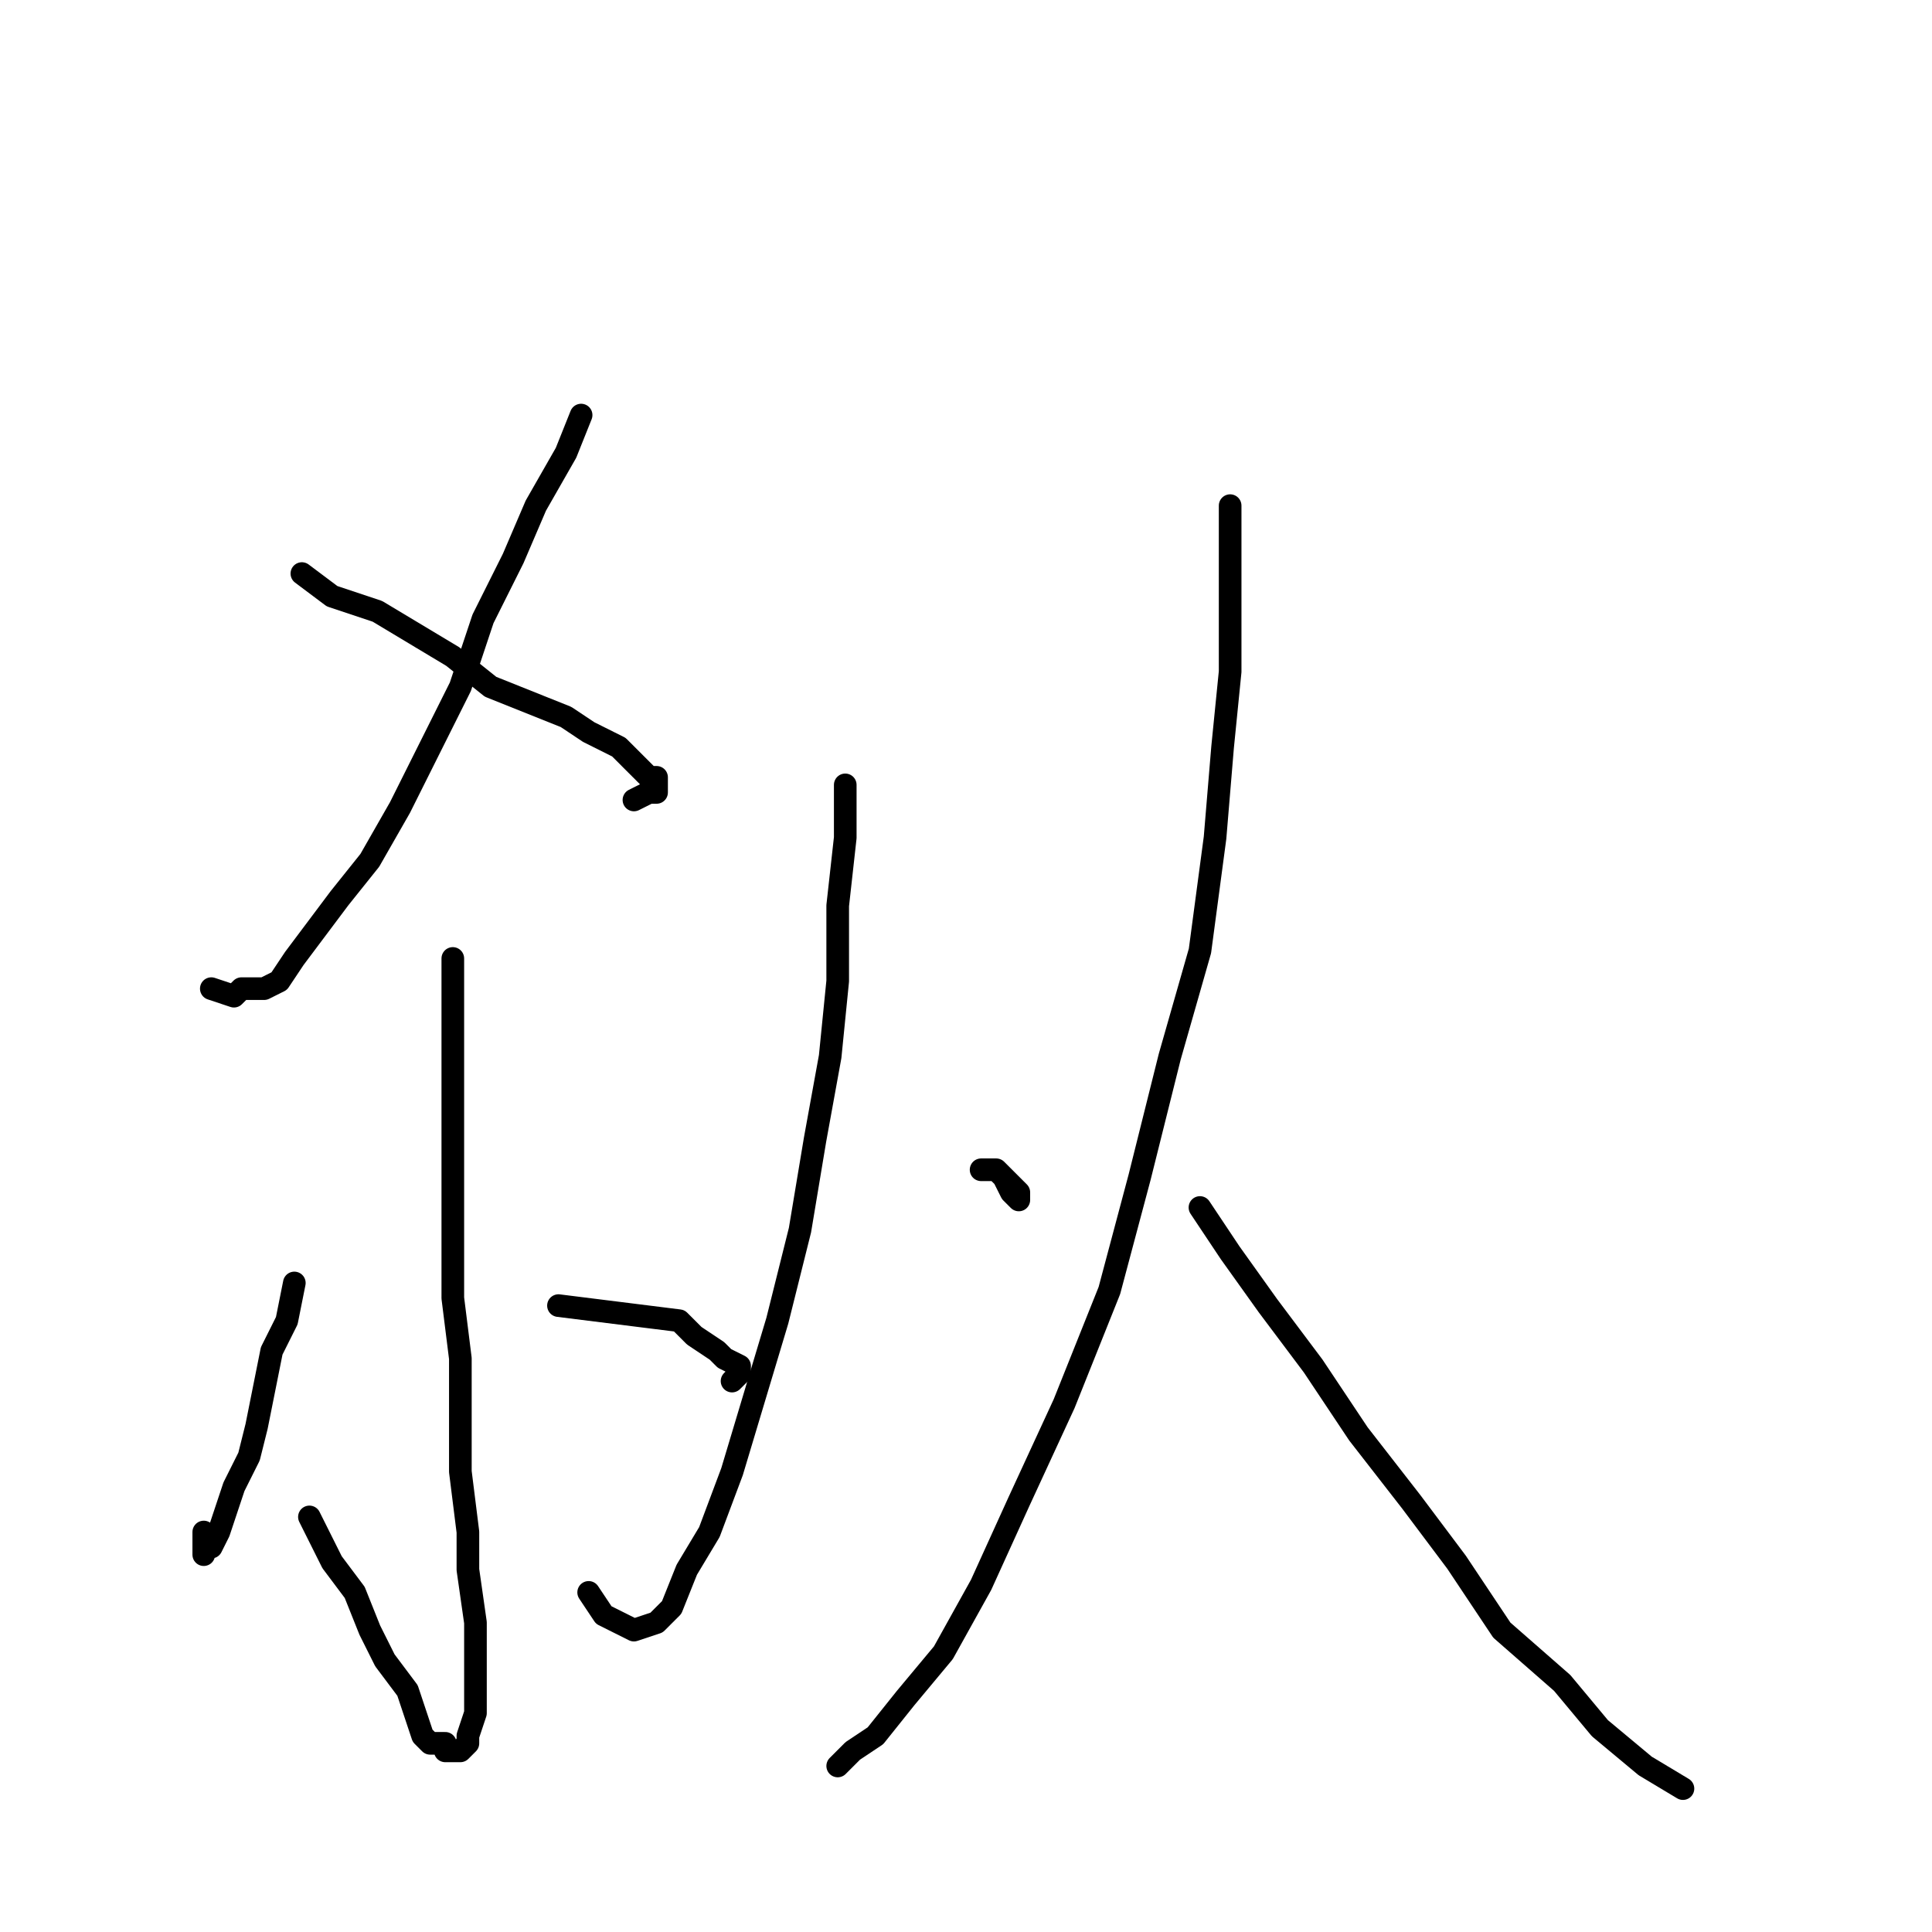 <?xml version="1.0" standalone="no"?>
    <svg width="256" height="256" xmlns="http://www.w3.org/2000/svg" version="1.1">
    <polyline stroke="black" stroke-width="3" stroke-linecap="round" fill="transparent" stroke-linejoin="round" points="77 55 75 60 71 67 68 74 64 82 61 91 57 99 53 107 49 114 45 119 42 123 39 127 37 130 35 131 32 131 31 132 28 131 28 131 " />
        <polyline stroke="black" stroke-width="3" stroke-linecap="round" fill="transparent" stroke-linejoin="round" points="40 76 44 79 50 81 55 84 60 87 65 91 70 93 75 95 78 97 82 99 84 101 86 103 87 103 87 104 87 105 86 105 84 106 84 106 " />
        <polyline stroke="black" stroke-width="3" stroke-linecap="round" fill="transparent" stroke-linejoin="round" points="60 127 60 131 60 136 60 142 60 149 60 156 60 164 60 172 61 180 61 188 61 195 62 203 62 208 63 215 63 219 63 224 63 227 62 230 62 231 61 232 60 232 59 232 59 231 57 231 56 230 55 227 54 224 51 220 49 216 47 211 44 207 41 201 41 201 " />
        <polyline stroke="black" stroke-width="3" stroke-linecap="round" fill="transparent" stroke-linejoin="round" points="39 170 38 175 36 179 35 184 34 189 33 193 31 197 30 200 29 203 28 205 27 205 27 206 27 205 27 203 27 203 " />
        <polyline stroke="black" stroke-width="3" stroke-linecap="round" fill="transparent" stroke-linejoin="round" points="74 173 90 175 92 177 95 179 96 180 98 181 98 182 97 183 97 183 " />
        <polyline stroke="black" stroke-width="3" stroke-linecap="round" fill="transparent" stroke-linejoin="round" points="112 104 112 111 111 120 111 130 110 140 108 151 106 163 103 175 100 185 97 195 94 203 91 208 89 213 87 215 84 216 82 215 80 214 78 211 78 211 " />
        <polyline stroke="black" stroke-width="3" stroke-linecap="round" fill="transparent" stroke-linejoin="round" points="130 155 132 155 134 157 135 158 135 159 134 158 133 156 133 156 " />
        <polyline stroke="black" stroke-width="3" stroke-linecap="round" fill="transparent" stroke-linejoin="round" points="163 67 163 73 163 80 163 89 162 99 161 111 159 126 155 140 151 156 147 171 141 186 135 199 130 210 125 219 120 225 116 230 113 232 111 234 111 234 " />
        <polyline stroke="black" stroke-width="3" stroke-linecap="round" fill="transparent" stroke-linejoin="round" points="159 160 163 166 168 173 174 181 180 190 187 199 193 207 199 216 207 223 212 229 218 234 223 237 223 237 " />
        </svg>